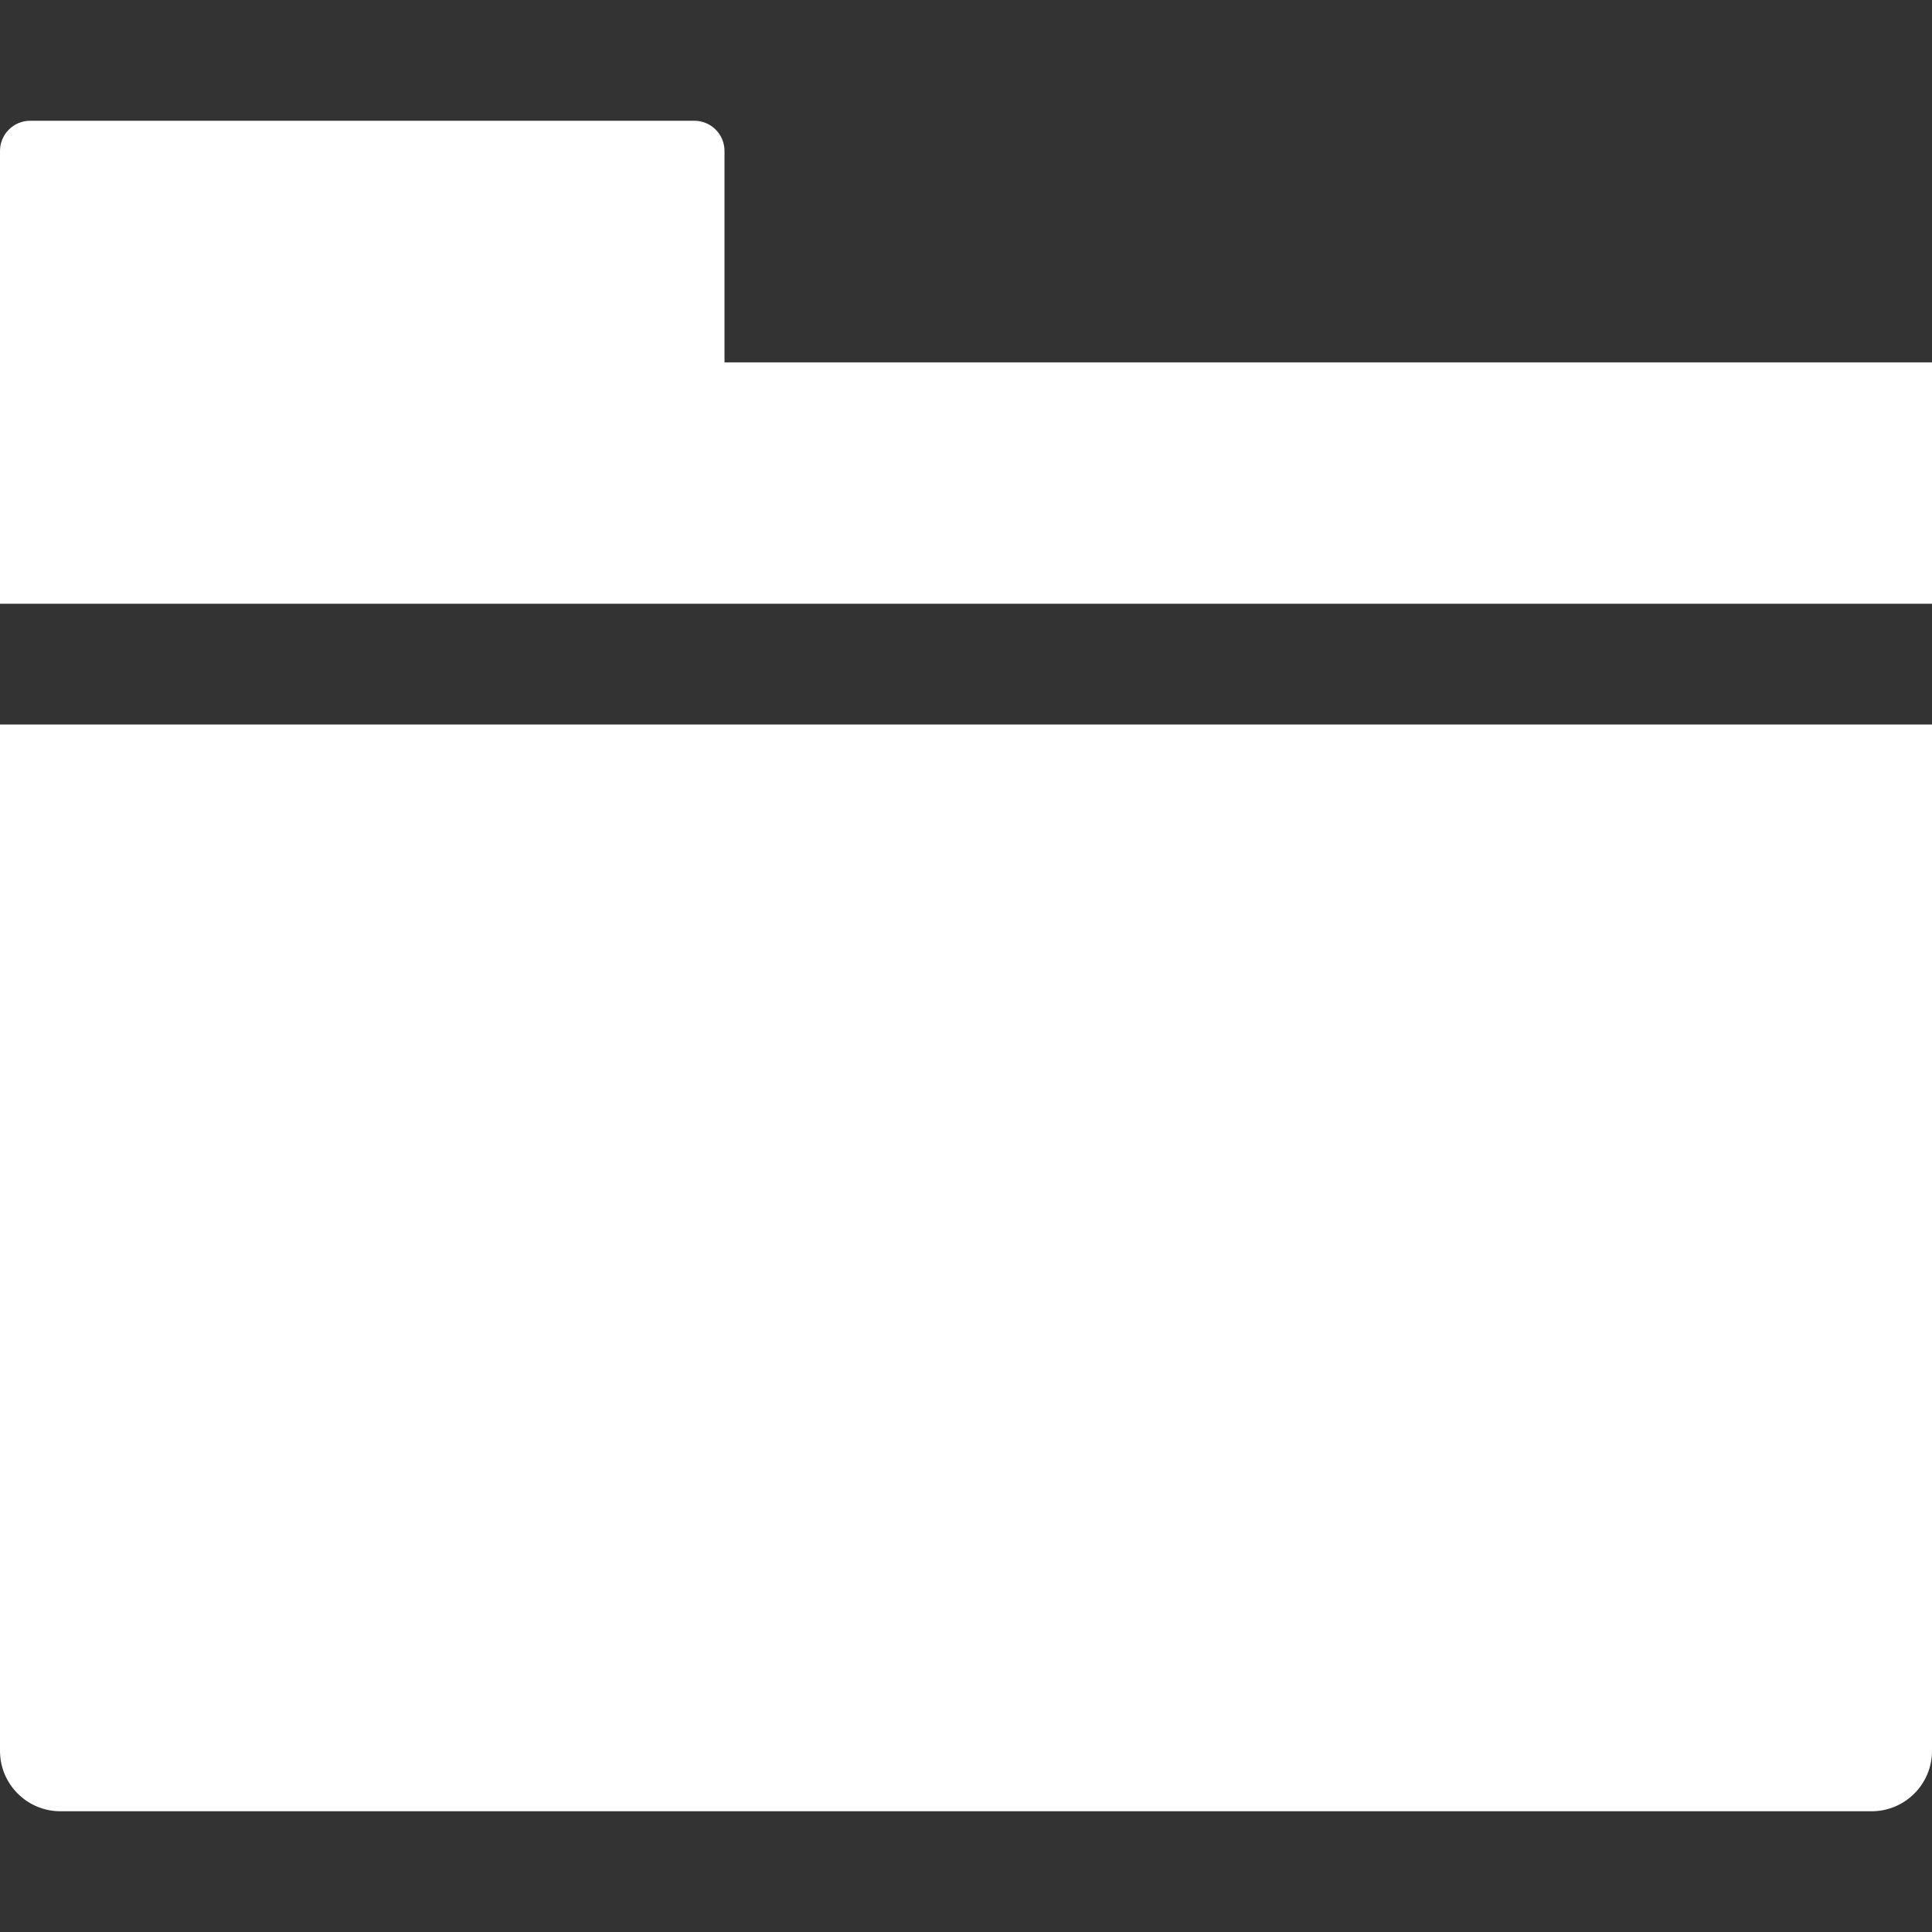 <svg xmlns="http://www.w3.org/2000/svg" class="iconic iconic-folder" width="128" height="128" viewBox="0 0 128 128">
  <rect x="0" y="0" width="128" height="128" fill="#333333" stroke="none"/>
  <style>
    path { fill: white; }
  </style>
  <g class="iconic-metadata">
    <title>Folder</title>
  </g>
  <defs>
    <clipPath id="iconic-size-lg-folder-clip-0">
      <path d="M0 26h128v78h-128z" />
    </clipPath>
    <clipPath id="iconic-size-md-folder-clip-0">
      <path d="M0 7h32v20h-32z" />
    </clipPath>
    <clipPath id="iconic-size-sm-folder-clip-0">
      <path d="M0 5h16v9h-16z" />
    </clipPath>
  </defs>
  <g class="iconic-folder-lg iconic-container iconic-lg" data-width="128" data-height="104" display="none" transform="translate(0 12)">
    <path d="M40.5 14h-39c-.828 0-1.5-.672-1.5-1.5v-11c0-.828.672-1.5 1.5-1.5h39c.828 0 1.5.672 1.5 1.5v11c0 .828-.672 1.5-1.5 1.5z" class="iconic-folder-top iconic-folder-top-tag iconic-property-fill" />
    <path class="iconic-folder-top iconic-property-fill" d="M0 10h128v12h-128z" />
    <path clip-path="url(#iconic-size-lg-folder-clip-0)" d="M125 104h-122c-1.657 0-3-1.343-3-3v-76c0-1.657 1.343-3 3-3h122c1.657 0 3 1.343 3 3v76c0 1.657-1.343 3-3 3z" class="iconic-folder-bottom iconic-property-fill" />
  </g>
  <g class="iconic-folder-md iconic-container iconic-md" data-width="32" data-height="27" display="none" transform="scale(4) translate(0 2)">
    <path d="M.5 5h10c.276 0 .5-.224.5-.5v-4c0-.276-.224-.5-.5-.5h-10c-.276 0-.5.224-.5.5v4c0 .276.224.5.5.5z" class="iconic-folder-top iconic-folder-top-tag iconic-property-fill" />
    <path class="iconic-folder-top iconic-property-fill" d="M0 3.002h32.001v2.998h-32.001z" />
    <path clip-path="url(#iconic-size-md-folder-clip-0)" d="M31 27h-30c-.552 0-1-.448-1-1v-19c0-.552.448-1 1-1h30c.552 0 1 .448 1 1v19c0 .552-.448 1-1 1z" class="iconic-folder-bottom iconic-property-fill" />
  </g>
  <g class="iconic-folder-sm iconic-container iconic-sm" data-width="16" data-height="14" display="inline" transform="scale(8) translate(0 1)">
    <path d="M.25 3h5.5c.138 0 .25-.112.25-.25v-2.5c0-.138-.112-.25-.25-.25h-5.5c-.138 0-.25.112-.25.25v2.5c0 .138.112.25.25.25z" class="iconic-folder-top iconic-folder-top-tag iconic-property-fill" />
    <path class="iconic-folder-top iconic-property-fill" d="M0 2.001h16v1.999h-16z" />
    <path clip-path="url(#iconic-size-sm-folder-clip-0)" d="M15.5 14h-15c-.276 0-.5-.224-.5-.5v-9c0-.276.224-.5.5-.5h15c.276 0 .5.224.5.5v9c0 .276-.224.5-.5.5z" class="iconic-folder-bottom iconic-property-fill" />
  </g>
</svg>
